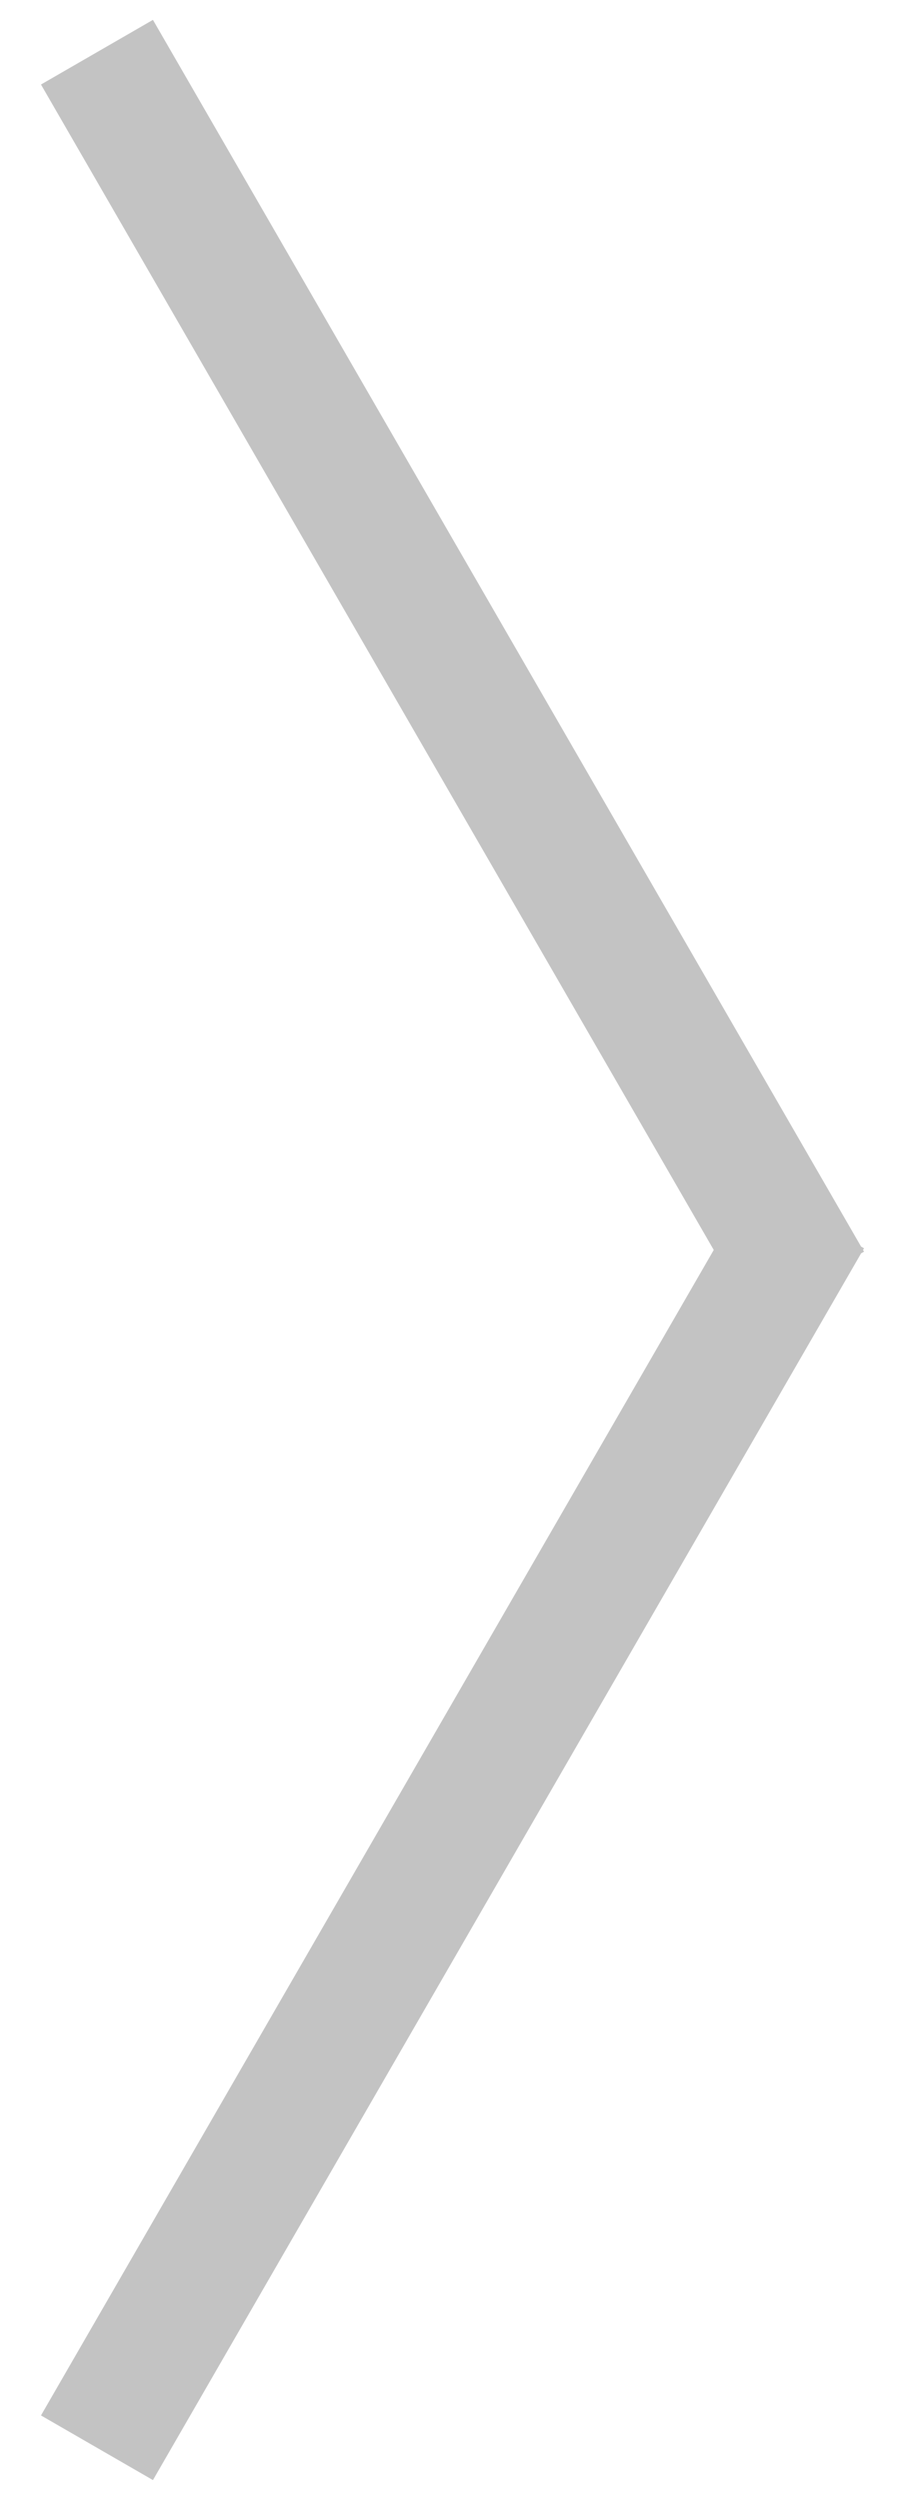<svg width="21" height="58" viewBox="0 0 21 58" fill="none" xmlns="http://www.w3.org/2000/svg">
<path fill-rule="evenodd" clip-rule="evenodd" d="M3.549 0.461L0.951 1.961L16.562 29L0.951 56.04L3.549 57.54L19.981 29.079L20.049 29.04L20.026 29L20.049 28.961L19.981 28.922L3.549 0.461Z" fill="#C3C3C3"/>
</svg>
